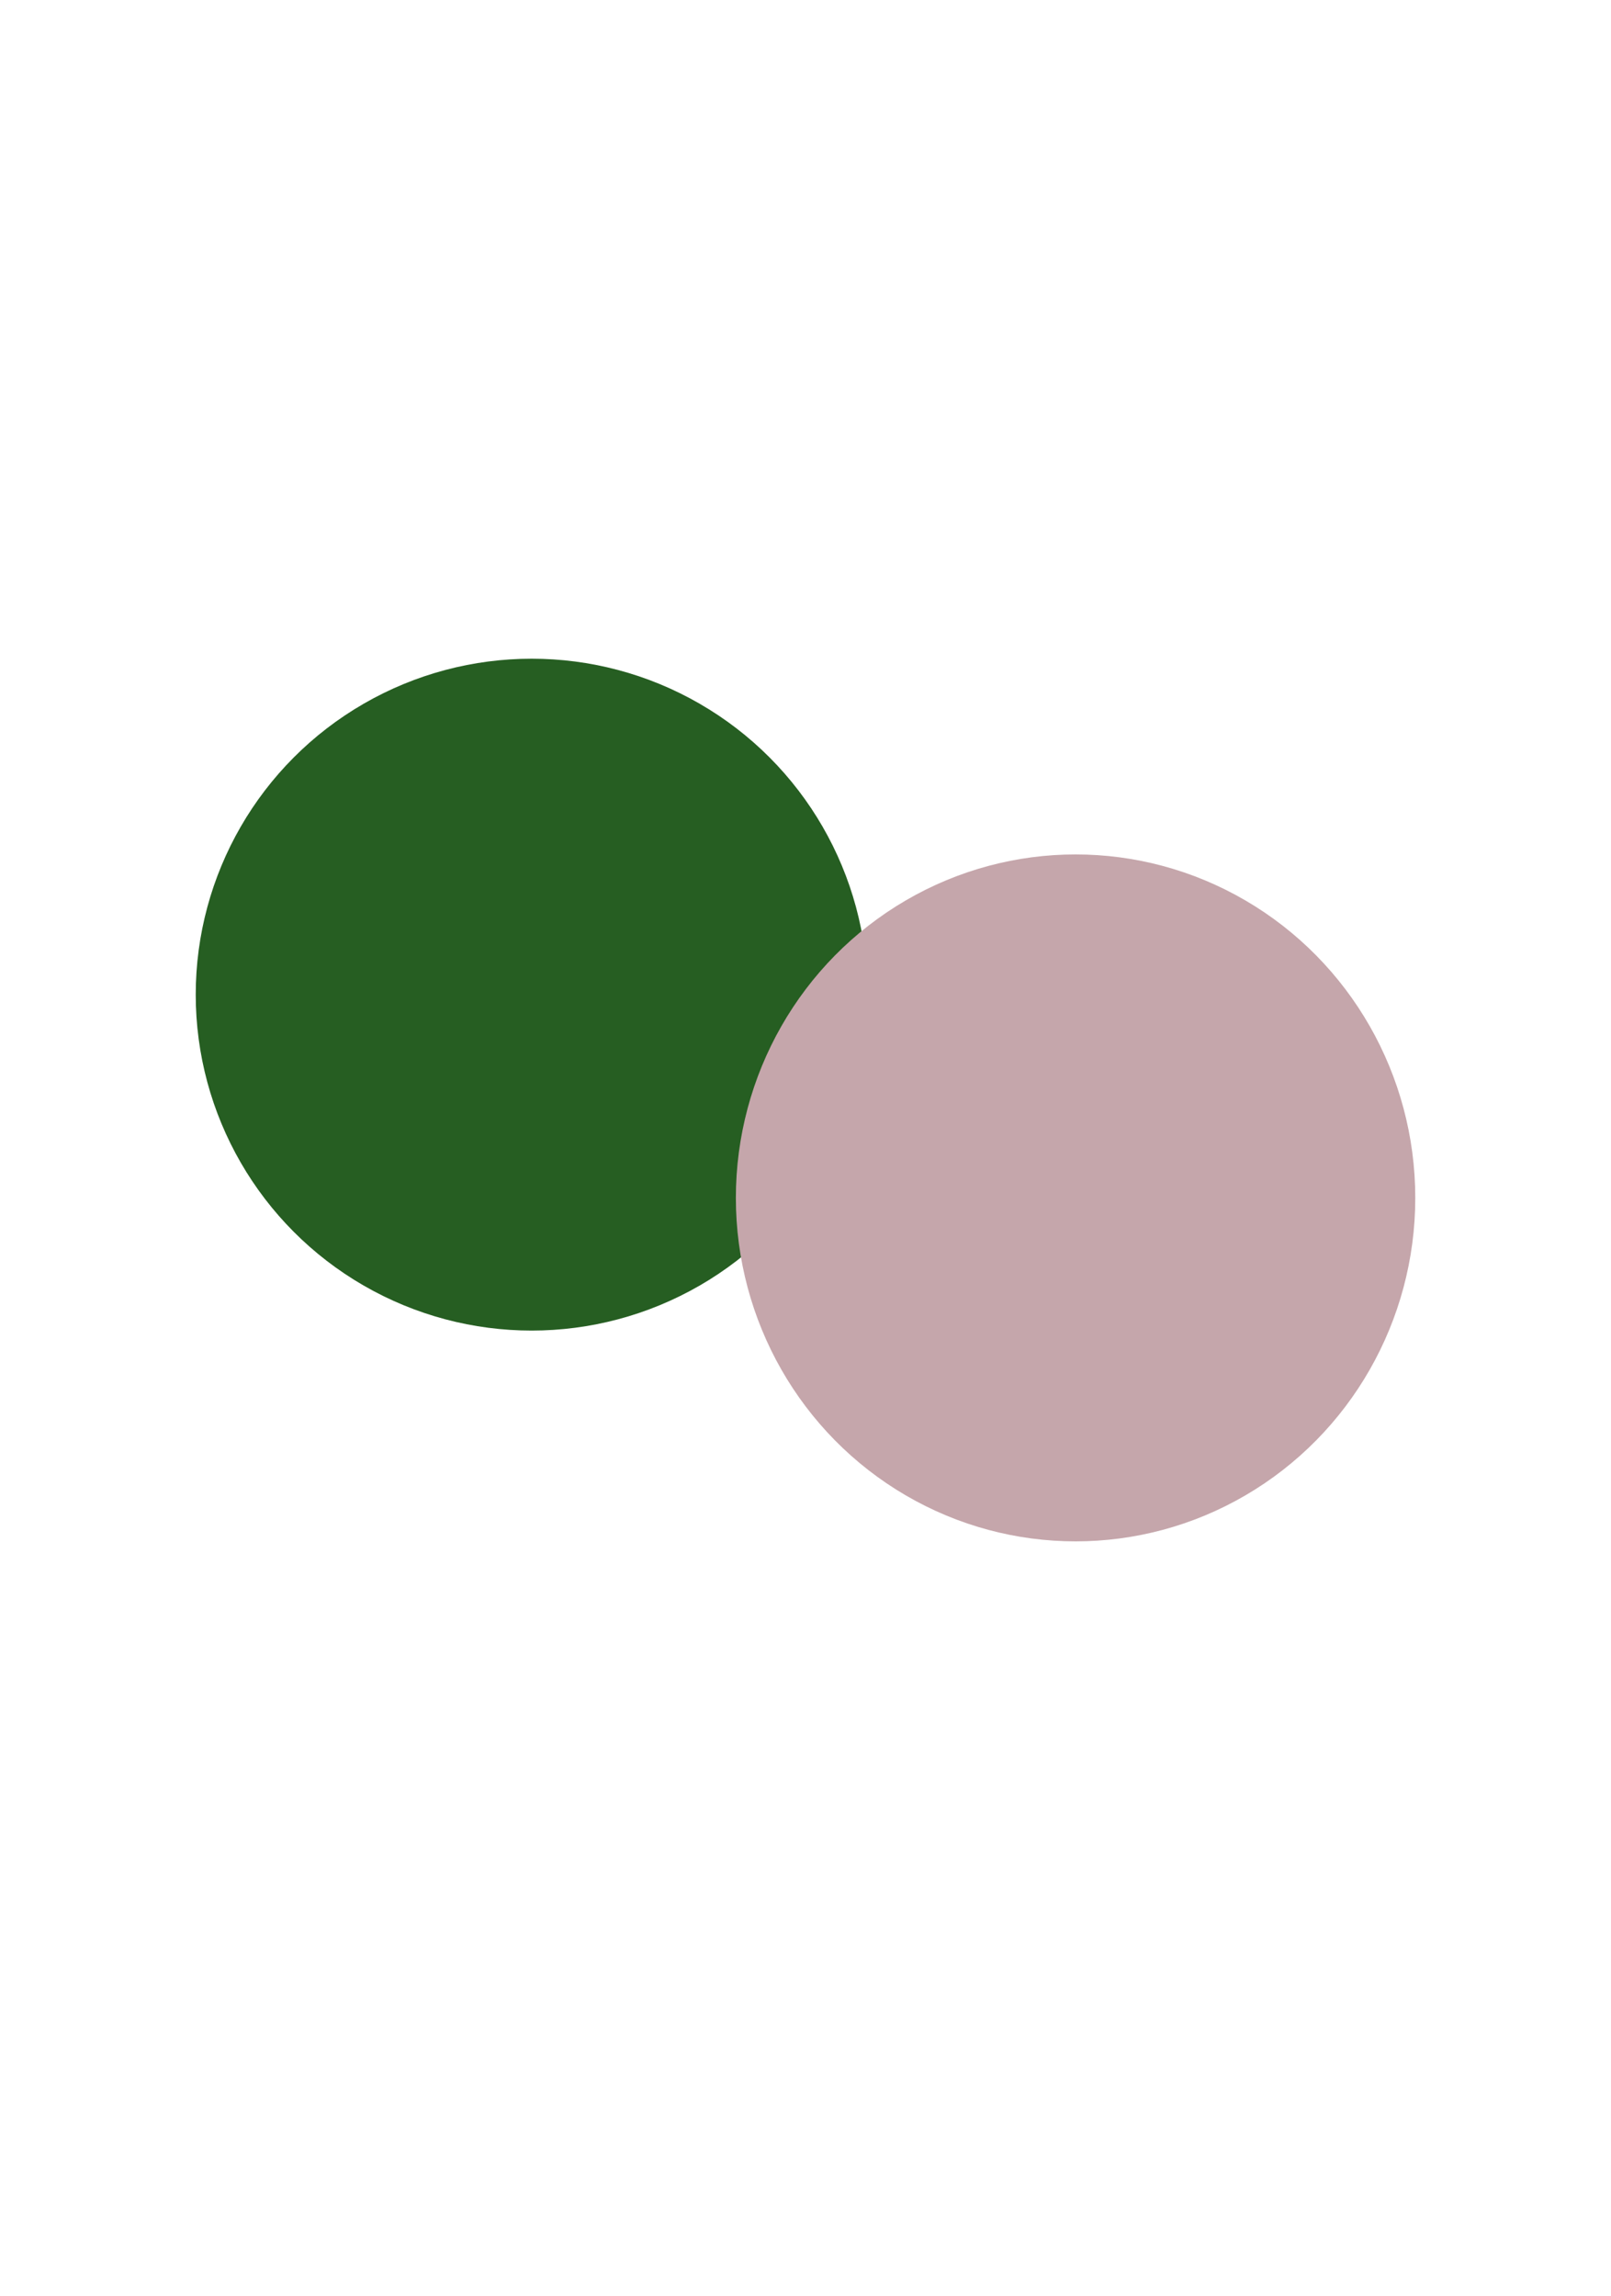 <svg width="428" height="610" viewBox="0 0 428 610" fill="none" xmlns="http://www.w3.org/2000/svg">
<g filter="url(#filter0_f_253_185033)">
<circle cx="141.25" cy="264.25" r="89.25" fill="#265E22"/>
</g>
<g filter="url(#filter1_f_253_185033)">
<ellipse cx="285.75" cy="318.25" rx="90.25" ry="91.25" fill="#C5A6AB"/>
</g>
<defs>
<filter id="filter0_f_253_185033" x="-123" y="0" width="528.5" height="528.5" filterUnits="userSpaceOnUse" color-interpolation-filters="sRGB">
<feFlood flood-opacity="0" result="BackgroundImageFix"/>
<feBlend mode="normal" in="SourceGraphic" in2="BackgroundImageFix" result="shape"/>
<feGaussianBlur stdDeviation="87.5" result="effect1_foregroundBlur_253_185033"/>
</filter>
<filter id="filter1_f_253_185033" x="-4.5" y="27" width="580.5" height="582.5" filterUnits="userSpaceOnUse" color-interpolation-filters="sRGB">
<feFlood flood-opacity="0" result="BackgroundImageFix"/>
<feBlend mode="normal" in="SourceGraphic" in2="BackgroundImageFix" result="shape"/>
<feGaussianBlur stdDeviation="100" result="effect1_foregroundBlur_253_185033"/>
</filter>
</defs>
</svg>
